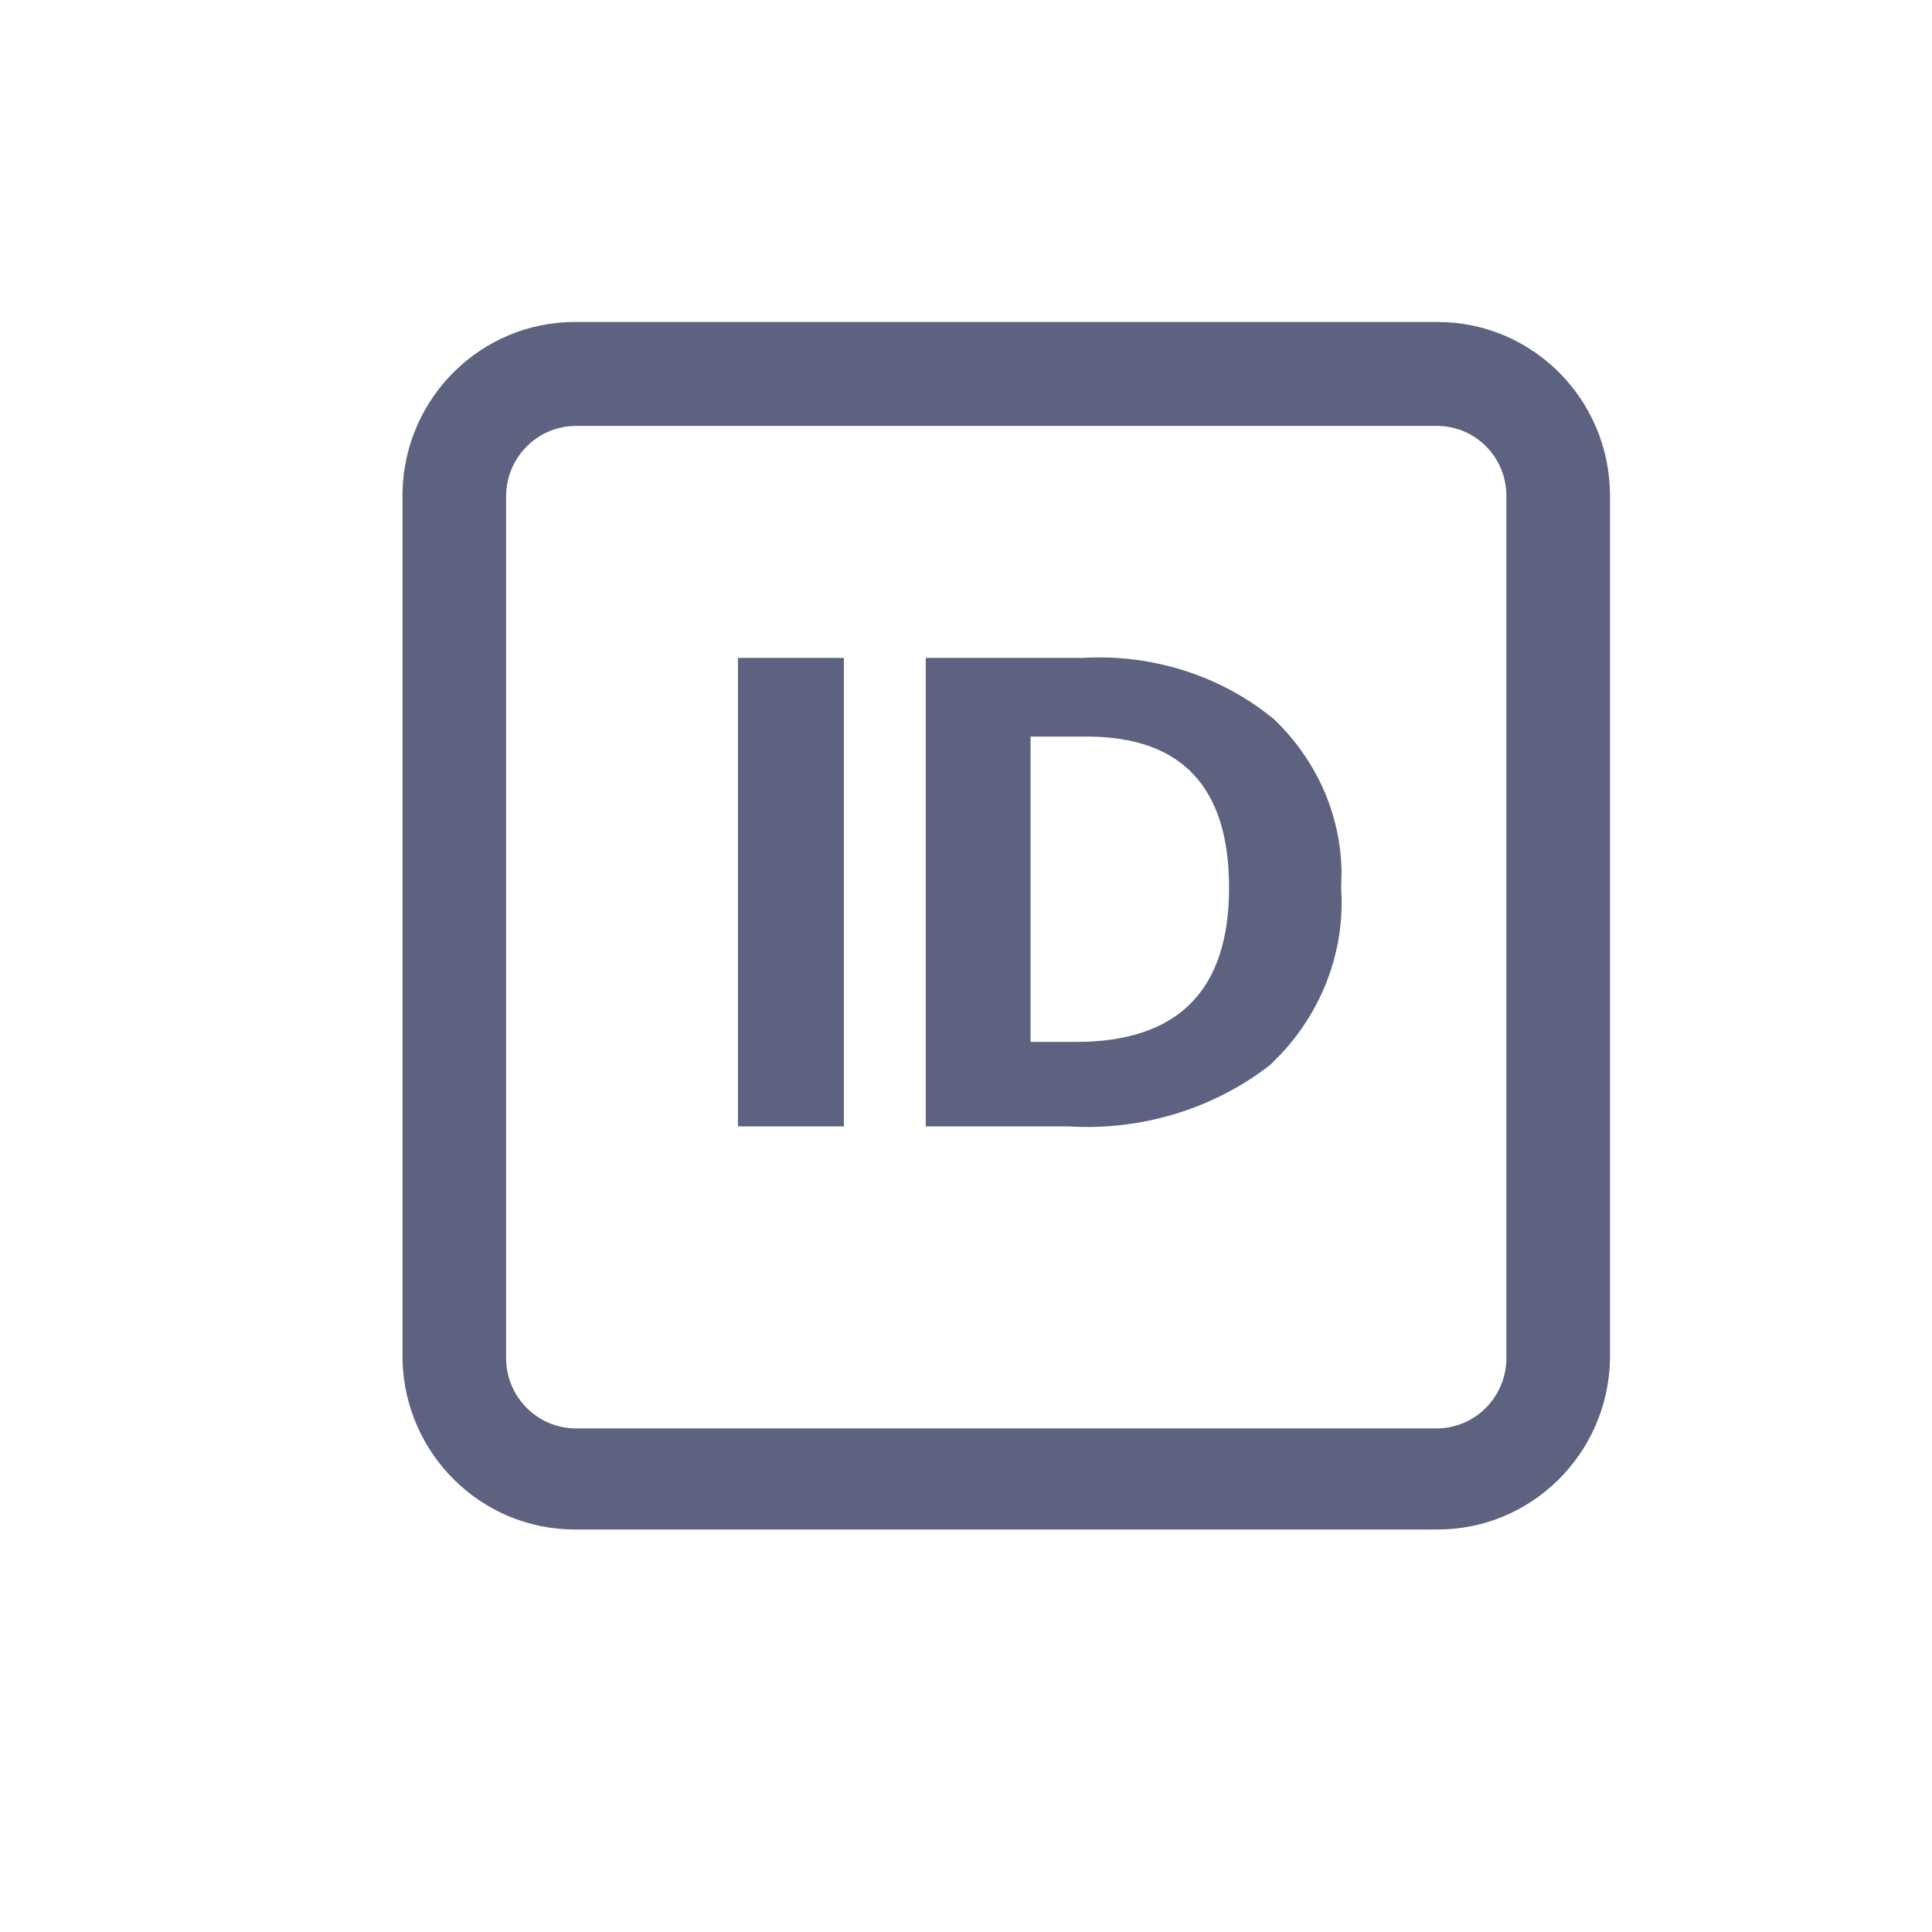 <?xml version="1.0" encoding="UTF-8"?>
<svg width="24px" height="24px" viewBox="0 0 24 24" version="1.1" xmlns="http://www.w3.org/2000/svg" xmlns:xlink="http://www.w3.org/1999/xlink">
    <!-- Generator: Sketch 62 (91390) - https://sketch.com -->
    <title>icon/24px/职业备份 2</title>
    <desc>Created with Sketch.</desc>
    <g id="icon/24px/职业备份-2" stroke="none" stroke-width="1" fill="none" fill-rule="evenodd">
        <path d="M17.859,4 C19.039,4 19.996,4.962 20,6.152 L20,6.152 L20,16.883 C19.977,18.059 19.025,19 17.859,19 L17.859,19 L7.141,19 C5.975,19 5.023,18.059 5,16.883 L5,16.883 L5,6.117 C5.023,4.941 5.975,4 7.141,4 L7.141,4 Z M17.859,5.291 L7.141,5.291 C6.673,5.299 6.295,5.68 6.287,6.152 L6.287,6.152 L6.287,16.883 C6.295,17.356 6.673,17.737 7.141,17.744 L7.141,17.744 L17.859,17.744 C18.327,17.737 18.705,17.356 18.713,16.883 L18.713,16.883 L18.713,6.152 C18.709,5.678 18.329,5.295 17.859,5.291 L17.859,5.291 Z M15.65,8.799 L15.818,8.927 C16.354,9.436 16.656,10.12 16.665,10.832 L16.66,11.027 C16.712,11.781 16.444,12.521 15.919,13.087 L15.783,13.225 C15.078,13.776 14.176,14.05 13.262,13.992 L11.5,13.992 L11.5,8.173 L13.45,8.173 C14.242,8.126 15.022,8.35 15.65,8.799 Z M10.483,8.173 L10.483,13.992 L9.167,13.992 L9.167,8.173 L10.483,8.173 Z M13.499,9.15 L12.802,9.15 L12.802,12.943 L13.366,12.943 C14.634,12.943 15.268,12.304 15.268,11.027 C15.268,9.776 14.678,9.15 13.499,9.15 Z" id="形状结合" fill="#5C6280" fill-rule="nonzero"></path>
    </g>
</svg>